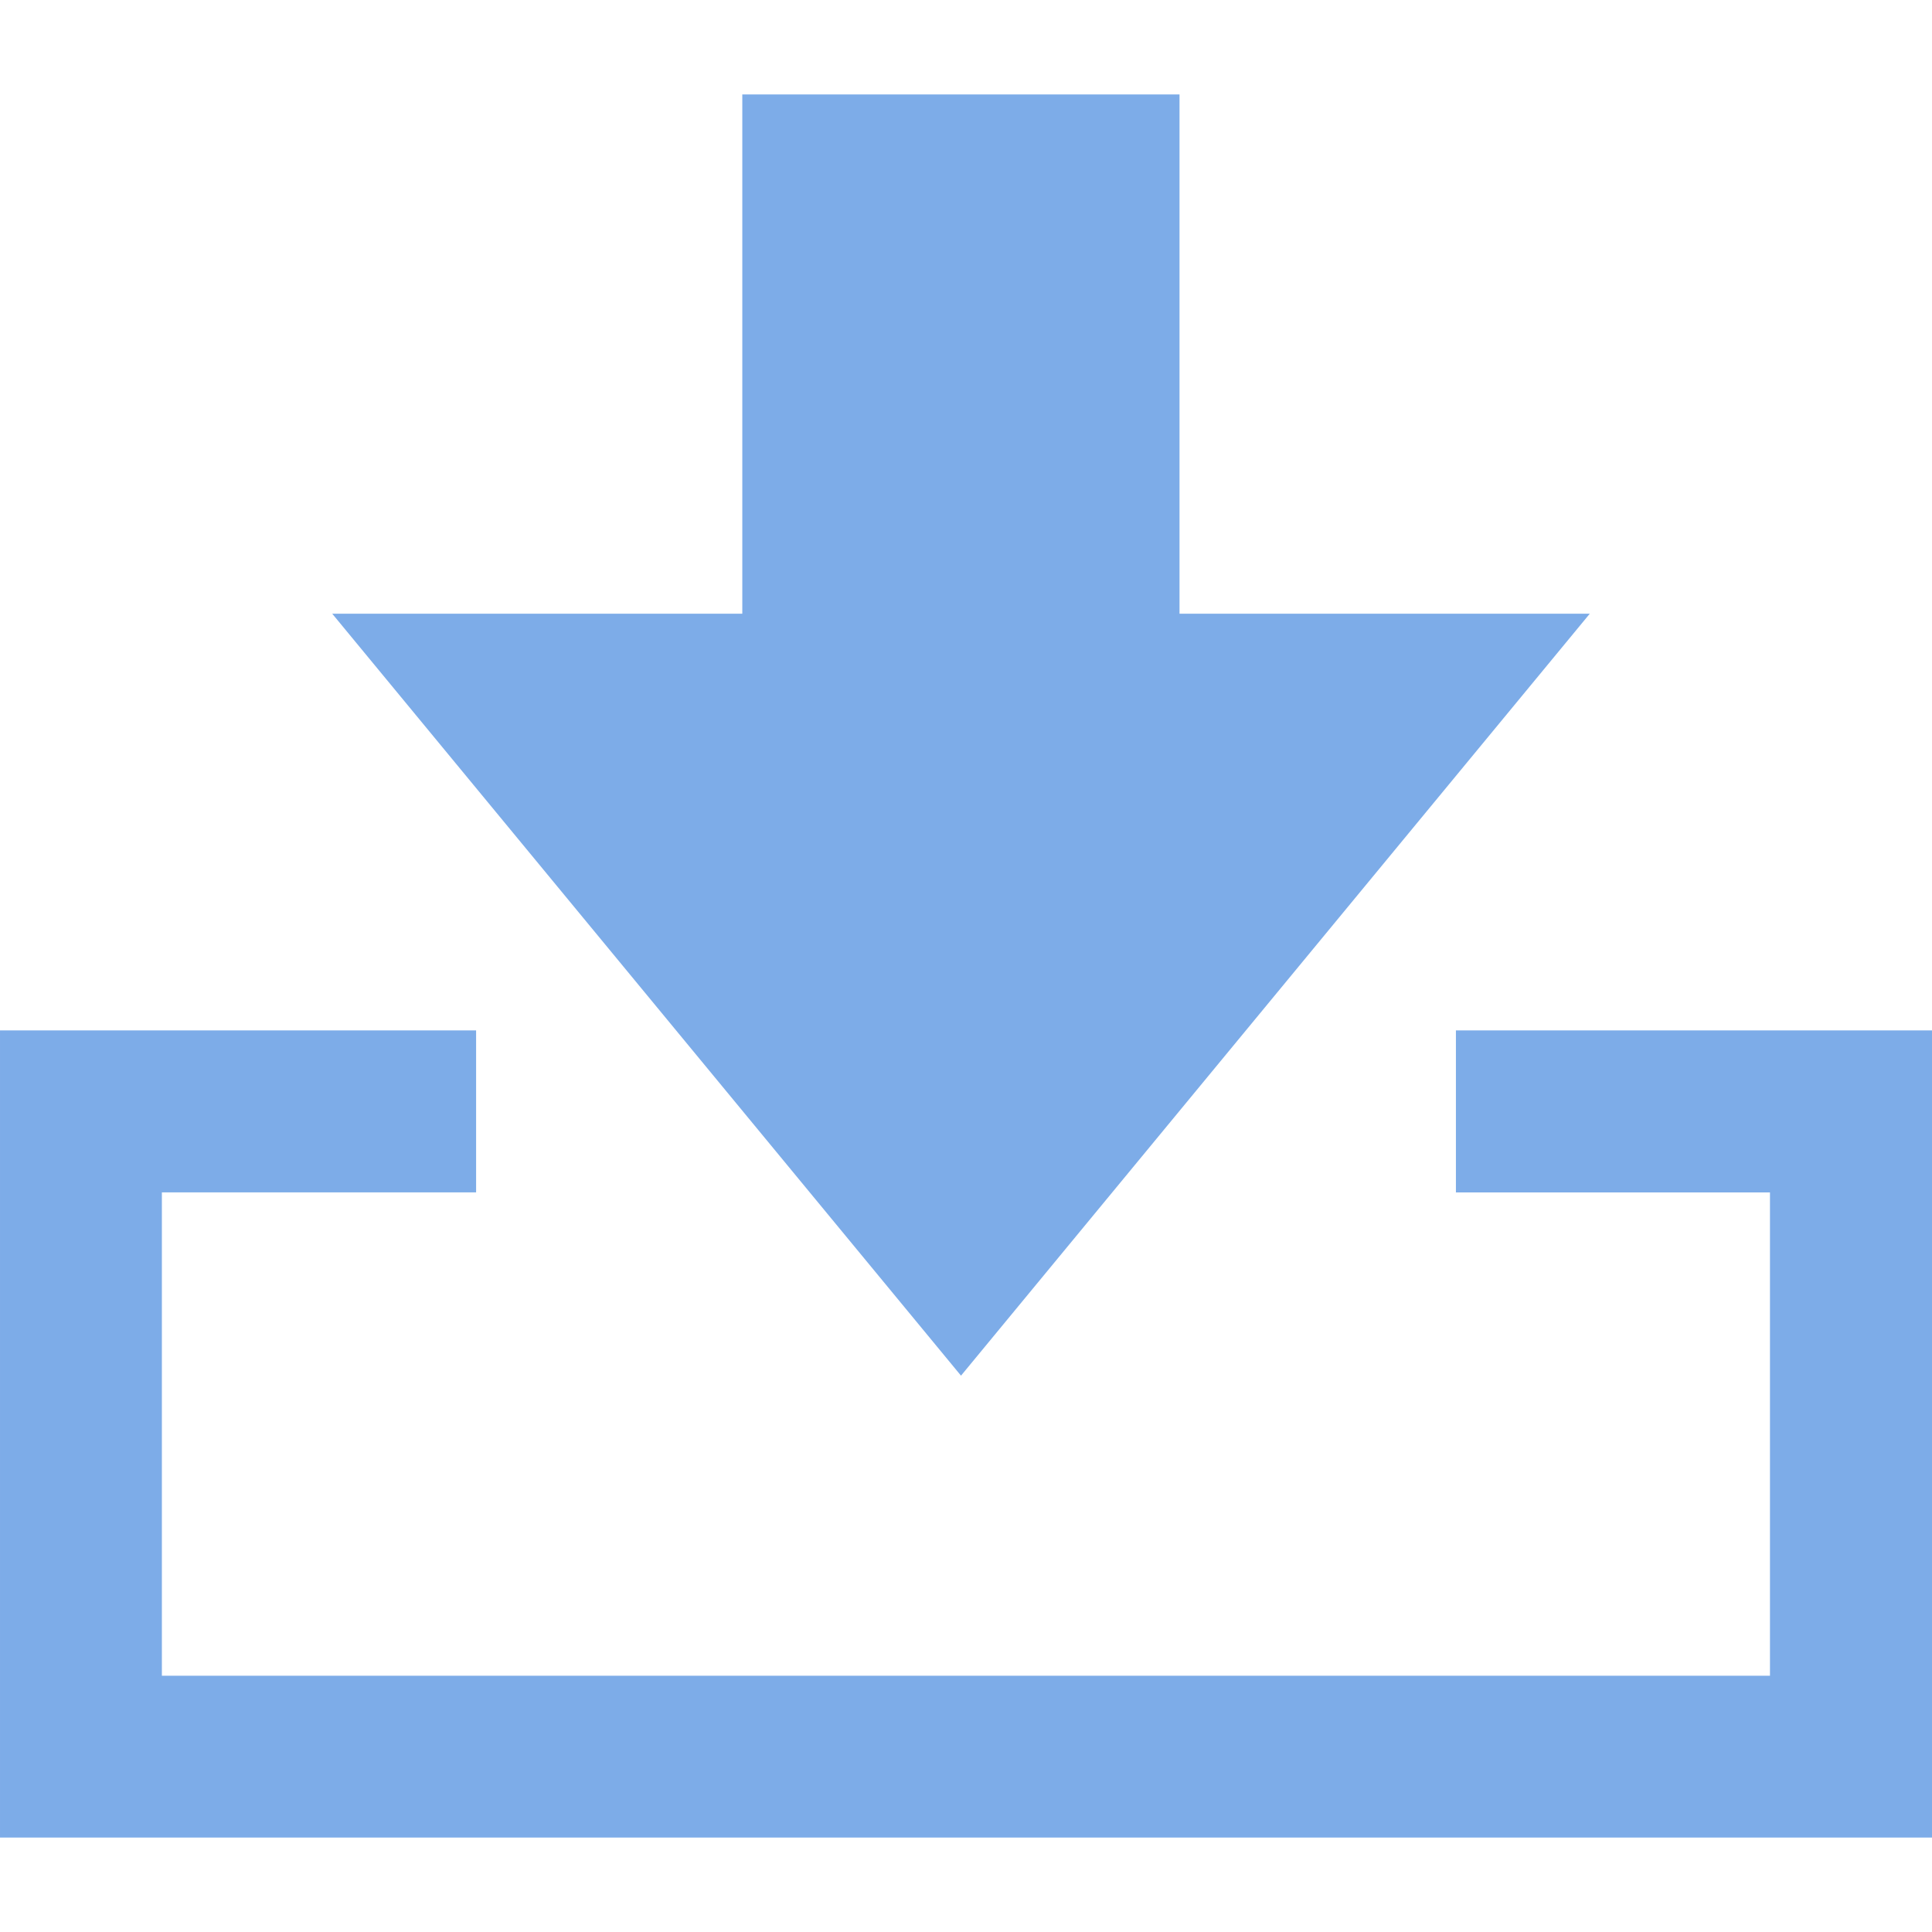 <?xml version="1.0" ?><!DOCTYPE svg  PUBLIC '-//W3C//DTD SVG 1.1//EN'  'http://www.w3.org/Graphics/SVG/1.1/DTD/svg11.dtd'><svg enable-background="new 0 0 512 512" height="34px" id="Layer_1" version="1.1" viewBox="0 0 512 512" width="34px" xml:space="preserve" xmlns="http://www.w3.org/2000/svg" xmlns:xlink="http://www.w3.org/1999/xlink"><path d="M385.833,273.062v42.938h83.227v128.084H42.899V315.999h83.273v-42.938H0.001v213.915h512V273.062H385.833z M421.31,162.637  H312.584V25.023H196.717v137.614H88.042l166.634,201.929L421.31,162.637z" fill="#7DACE8"/></svg>